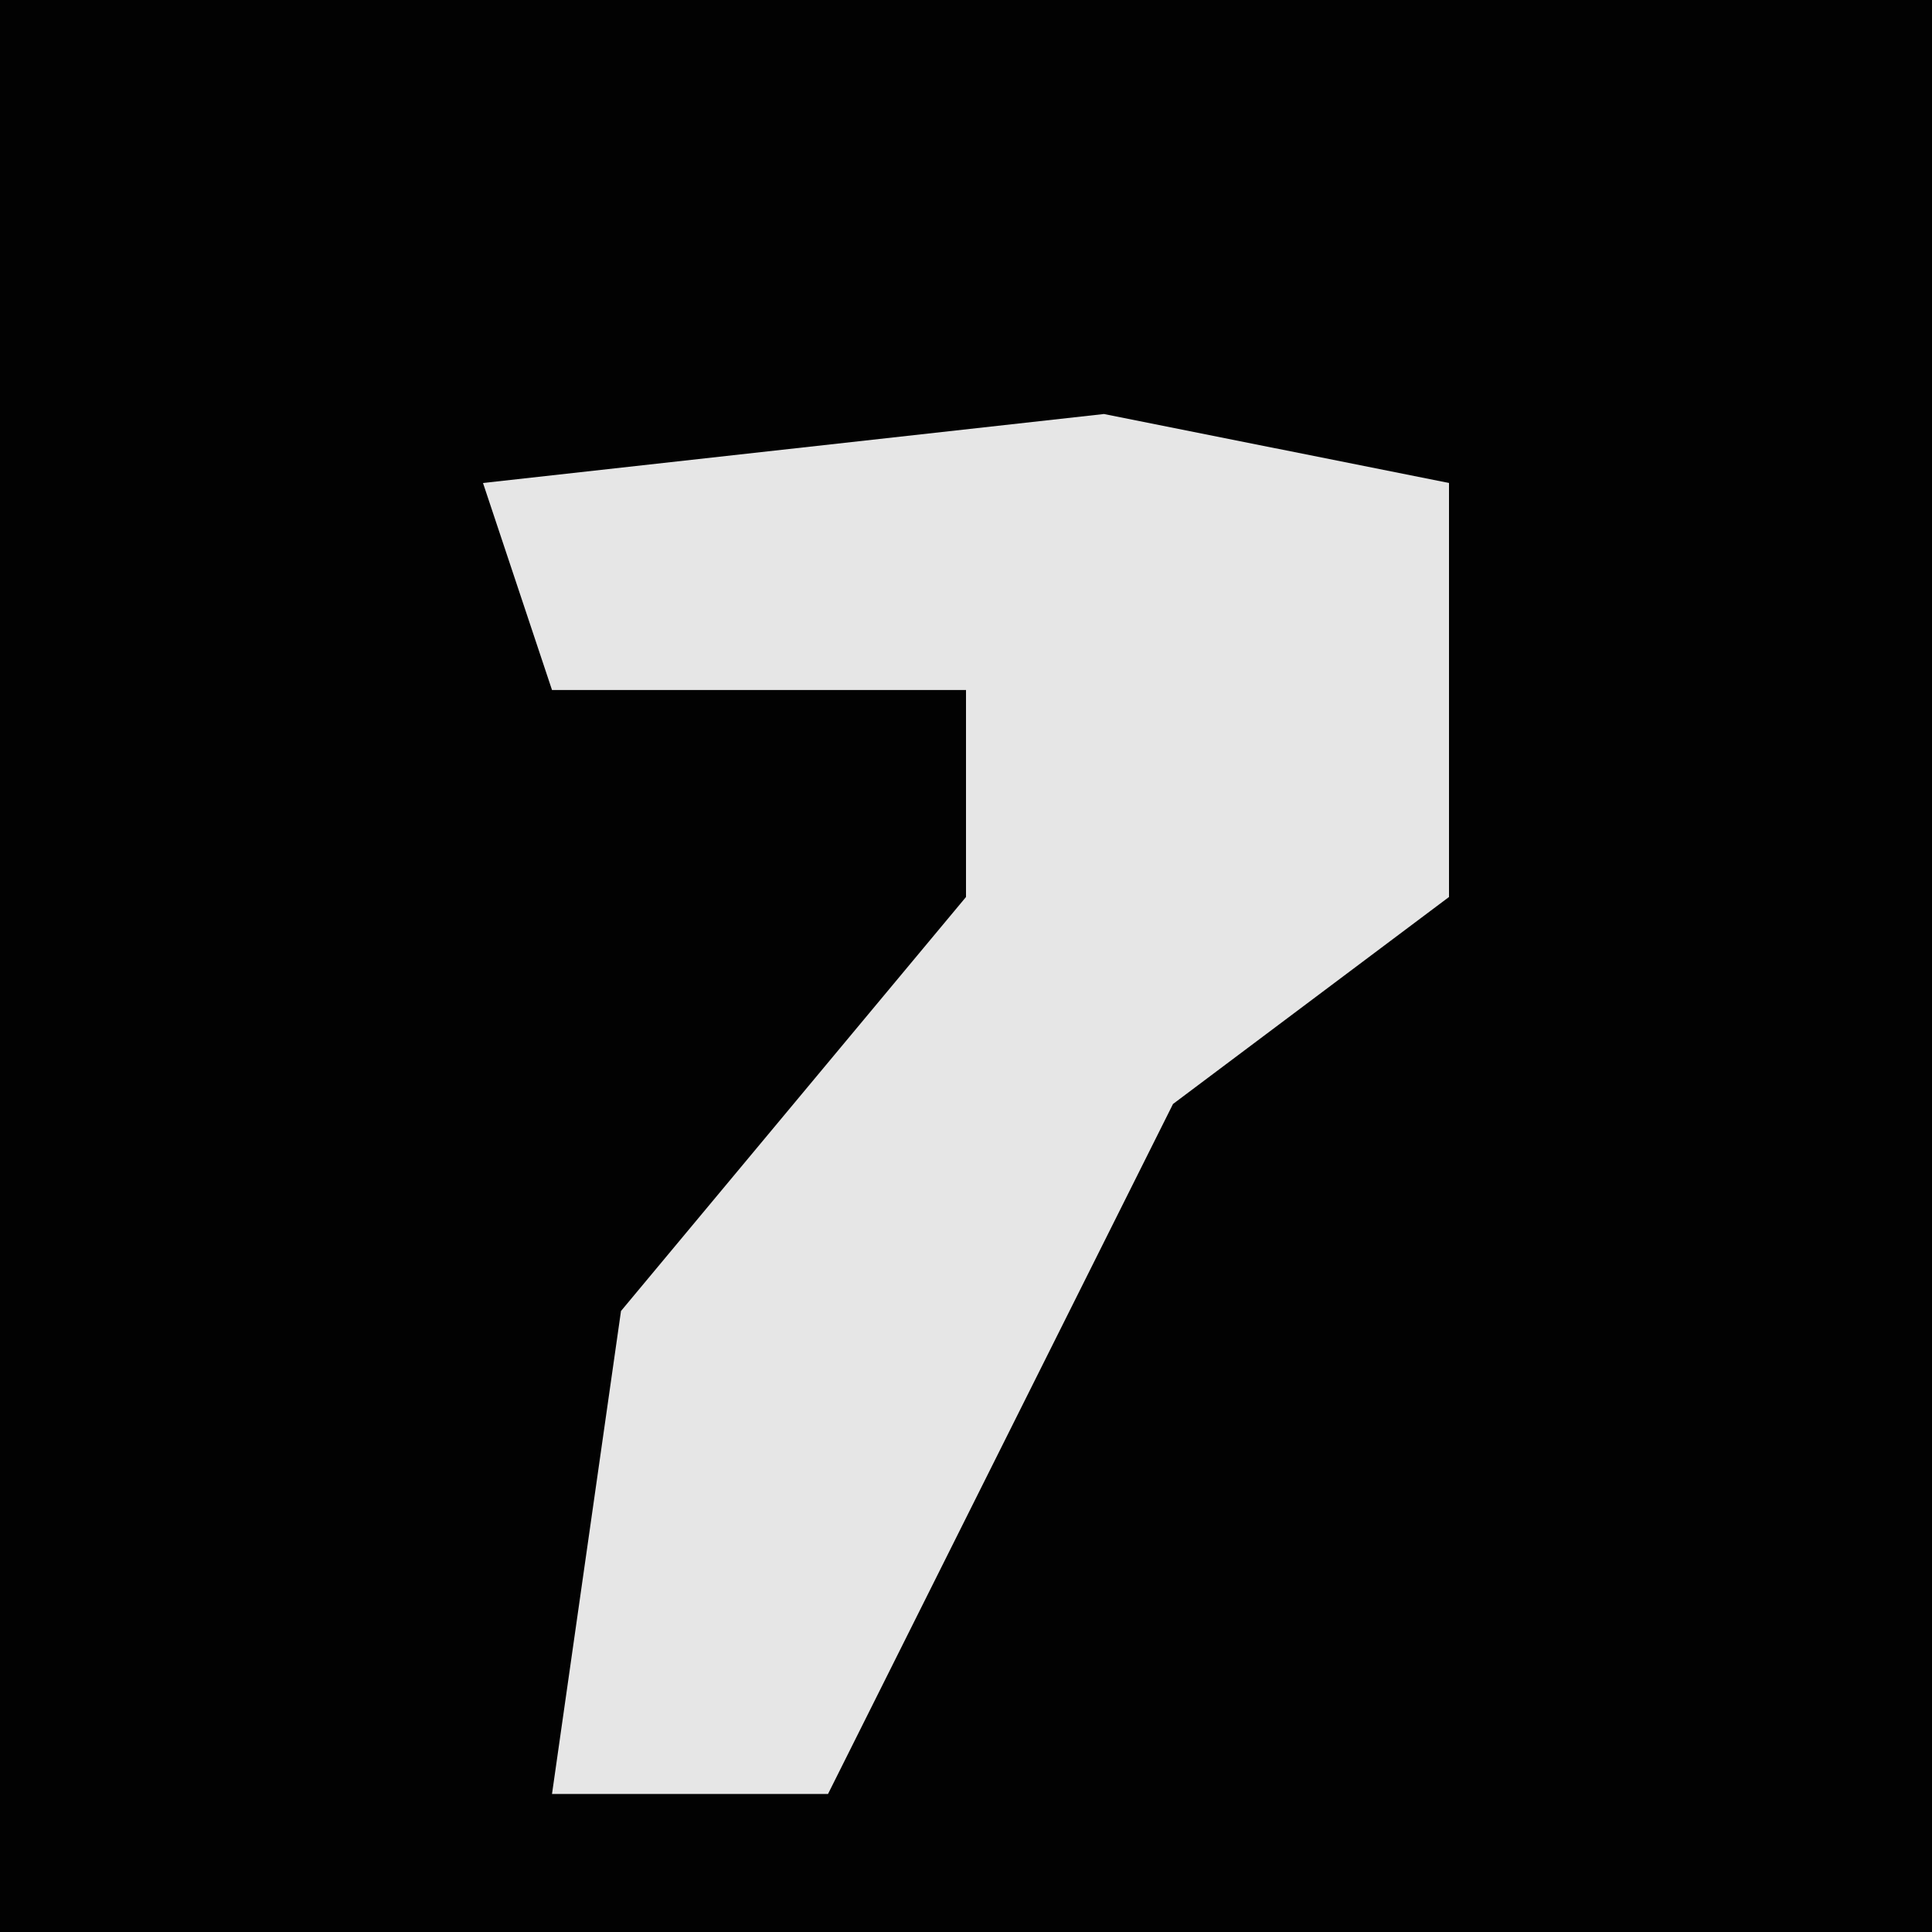 <?xml version="1.0" encoding="UTF-8"?>
<svg version="1.1" xmlns="http://www.w3.org/2000/svg" width="28" height="28">
<path d="M0,0 L28,0 L28,28 L0,28 Z " fill="#020202" transform="translate(0,0)"/>
<path d="M0,0 L5,1 L5,7 L1,10 L-4,20 L-8,20 L-7,13 L-2,7 L-2,4 L-8,4 L-9,1 Z " fill="#E6E6E6" transform="translate(16,6)"/>
</svg>
